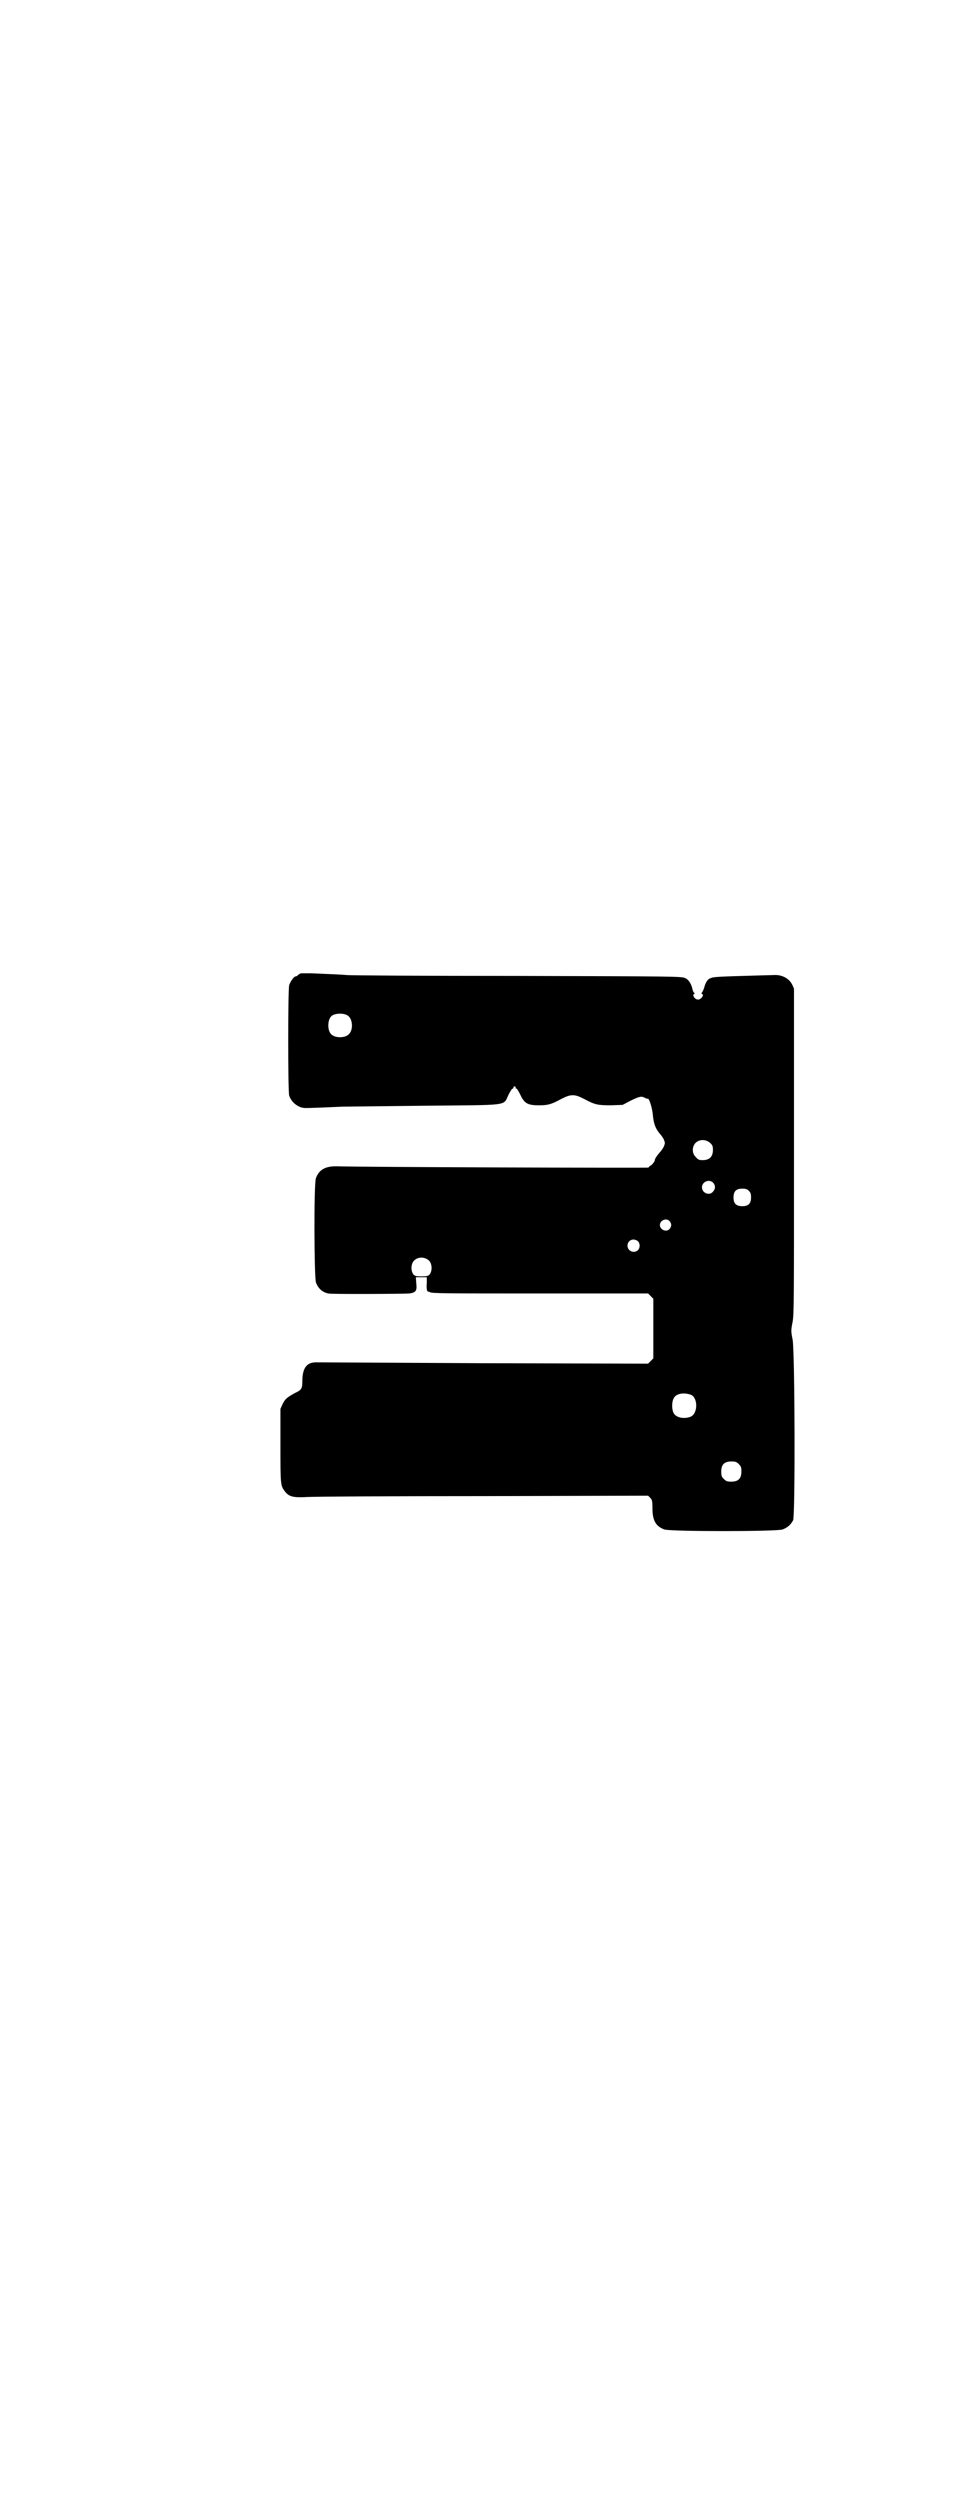 <?xml version="1.0" standalone="no"?>
<!DOCTYPE svg PUBLIC "-//W3C//DTD SVG 20010904//EN"
 "http://www.w3.org/TR/2001/REC-SVG-20010904/DTD/svg10.dtd">
<svg version="1.0" xmlns="http://www.w3.org/2000/svg"
 width="1100pt" height="2850pt" viewBox="0 0 1100 2850"
 preserveAspectRatio="xMidYMid meet">
<g transform="translate(0,2850) scale(0.5,-0.5)"
fill="#000000" stroke="none">
<path d="M687 3481 c-3 -1 -6 -3 -7 -4 -1 -2 -4 -3 -5 -3 -4 0 -12 -11 -15
-20 -3 -9 -3 -243 0 -252 5 -15 20 -27 34 -28 5 -1 64 2 90 3 6 0 88 1 181 2
200 2 183 -1 195 24 4 8 8 15 10 15 1 0 2 1 2 3 -1 1 0 2 2 2 2 0 3 -1 3 -2
-1 -2 0 -3 2 -3 1 0 5 -7 9 -15 9 -19 17 -23 42 -23 20 0 28 2 50 14 23 12 31
12 54 0 24 -13 31 -14 61 -14 l26 1 19 10 c21 10 24 10 32 6 3 -2 6 -2 6 -2 3
3 11 -22 12 -38 2 -20 6 -30 16 -42 3 -3 7 -9 9 -13 3 -8 3 -8 0 -16 -2 -4 -6
-10 -9 -13 -7 -8 -12 -15 -12 -20 -1 -2 -4 -6 -7 -9 -4 -2 -7 -5 -7 -6 0 -1
-662 1 -713 3 -25 0 -39 -8 -46 -27 -5 -13 -4 -225 0 -238 5 -13 14 -22 28
-25 5 -2 173 -1 185 0 15 2 18 6 16 23 l-1 14 13 0 12 0 0 -14 c-1 -9 0 -15 1
-17 2 -2 3 -3 3 -2 0 1 1 0 3 -1 3 -3 44 -3 251 -3 l247 0 6 -6 6 -6 0 -68 0
-68 -6 -6 -6 -6 -374 1 c-206 1 -378 2 -384 2 -21 0 -31 -13 -31 -43 0 -17 -2
-20 -17 -27 -18 -10 -22 -13 -28 -25 l-5 -11 0 -83 c0 -89 0 -92 10 -105 9
-12 18 -15 52 -13 16 1 197 2 403 2 l374 1 5 -5 c4 -4 5 -7 5 -24 0 -28 8 -41
27 -48 13 -5 257 -5 270 0 11 4 19 11 24 21 5 11 4 379 -1 411 -4 20 -4 22 0
42 3 18 3 51 3 390 l0 369 -4 9 c-7 14 -23 23 -41 22 -4 0 -36 -1 -71 -2 -36
-1 -66 -2 -71 -4 -9 -2 -14 -8 -18 -23 -2 -6 -5 -12 -6 -12 -1 -1 0 -2 1 -2 6
-2 -2 -13 -9 -13 -7 0 -14 10 -9 13 2 1 2 2 1 2 -1 0 -3 3 -4 6 -3 15 -9 24
-17 28 -9 4 -22 4 -385 5 -207 0 -381 1 -388 2 -11 1 -32 2 -81 4 -10 0 -21 0
-23 0z m106 -96 c12 -7 14 -33 3 -43 -8 -9 -32 -9 -40 0 -9 8 -9 32 0 41 7 7
27 8 37 2z m828 -291 c5 -5 6 -7 6 -16 0 -15 -8 -23 -23 -23 -9 0 -11 1 -16 7
-9 8 -9 23 -1 32 9 9 24 9 34 0z m7 -91 c5 -6 5 -14 -1 -20 -8 -10 -25 -3 -25
10 0 13 17 20 26 10z m81 -18 c4 -4 5 -7 5 -15 0 -14 -6 -20 -20 -20 -14 0
-20 6 -20 20 0 14 6 20 20 20 8 0 11 -1 15 -5z m-181 -69 c5 -6 5 -12 0 -18
-7 -8 -22 -2 -22 9 0 11 15 17 22 9z m-72 -46 c5 -5 5 -15 0 -20 -9 -9 -24 -2
-24 10 0 8 6 14 14 14 3 0 8 -2 10 -4z m-477 -44 c7 -7 8 -22 2 -31 -4 -4 -5
-5 -19 -5 -14 0 -15 1 -19 5 -6 9 -5 24 2 31 9 9 24 9 34 0z m598 -306 c16 -7
16 -43 -1 -50 -15 -6 -34 -2 -39 9 -4 8 -4 24 0 32 5 12 23 15 40 9z m109
-158 c5 -5 6 -7 6 -17 0 -16 -7 -23 -23 -23 -10 0 -12 1 -17 6 -5 5 -6 7 -6
17 0 16 7 23 23 23 10 0 12 -1 17 -6z"/>
</g>
</svg>
